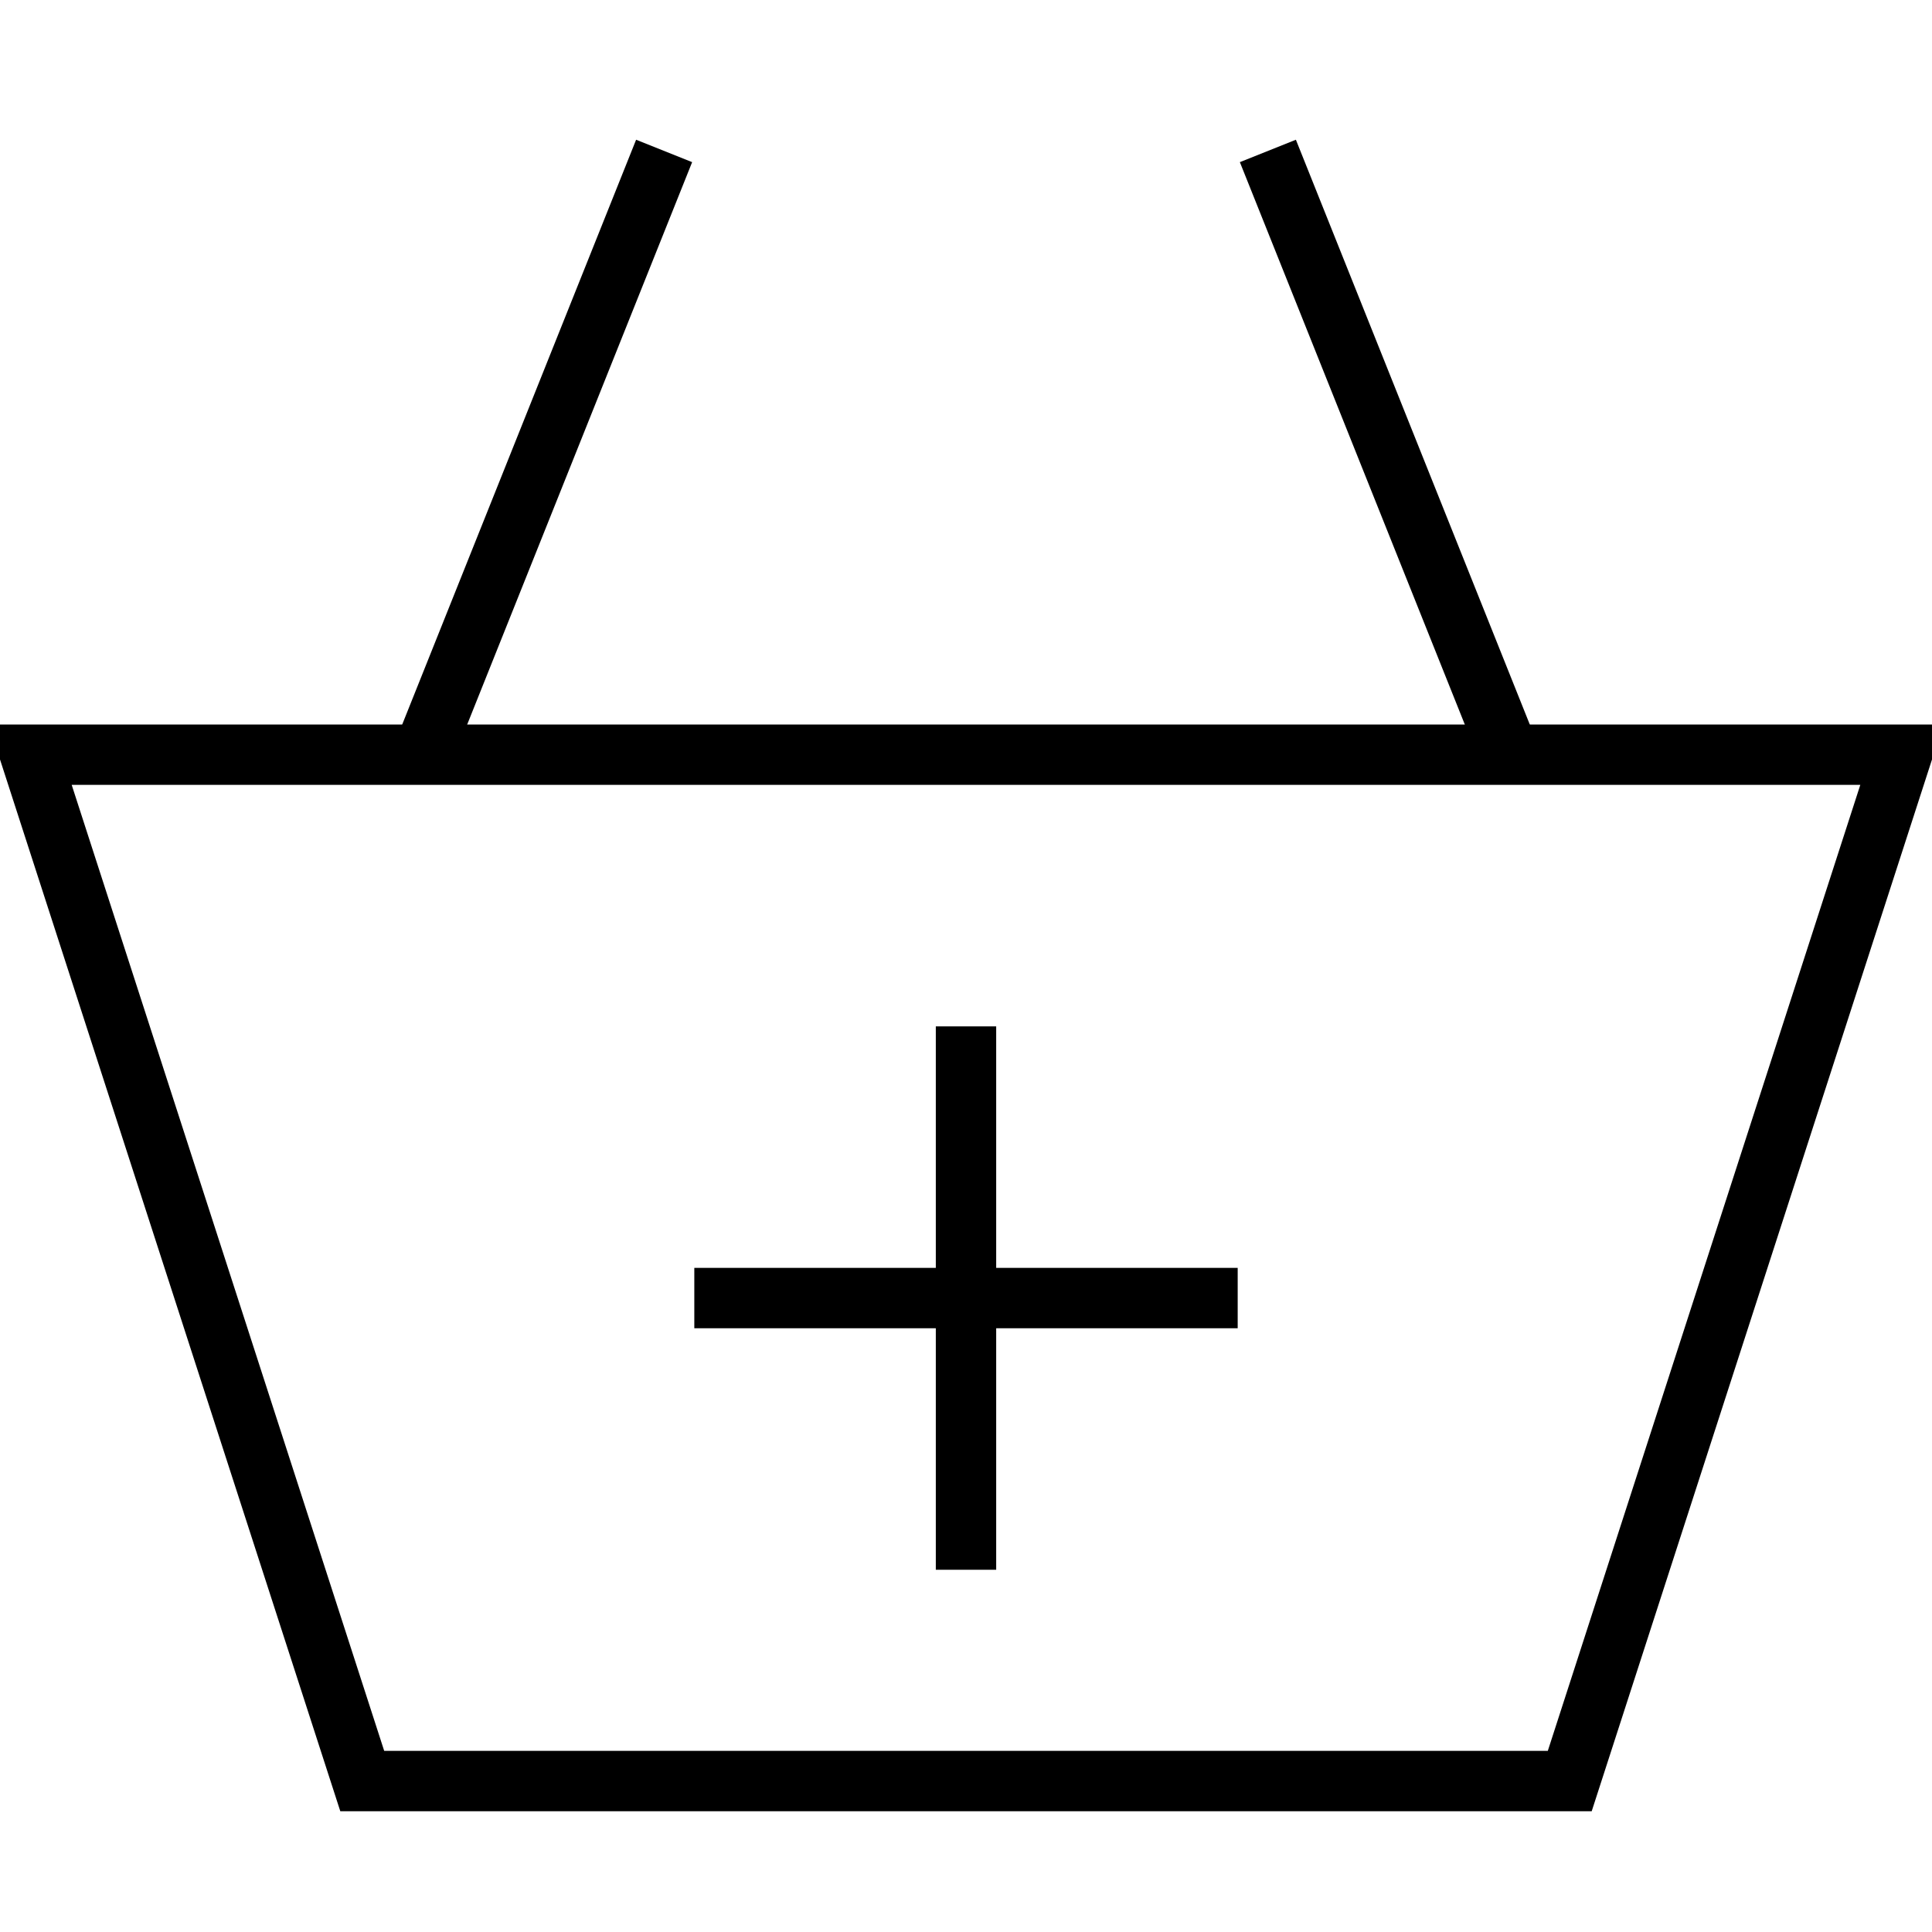<svg version="1.0" viewBox="0 0 64 64"><path d="M-.375 24l.424 1.309L11.273 60h41.454l11.648-36zm2.75 2h59.25L51.273 58H12.727z"/><path d="M21.072 4.629l-8 20 1.856.742 8-20zm21.856 0l-1.856.742 8 20 1.856-.742zM31 34v18h2V34z"/><path d="M23 42v2h18v-2z"/></svg>